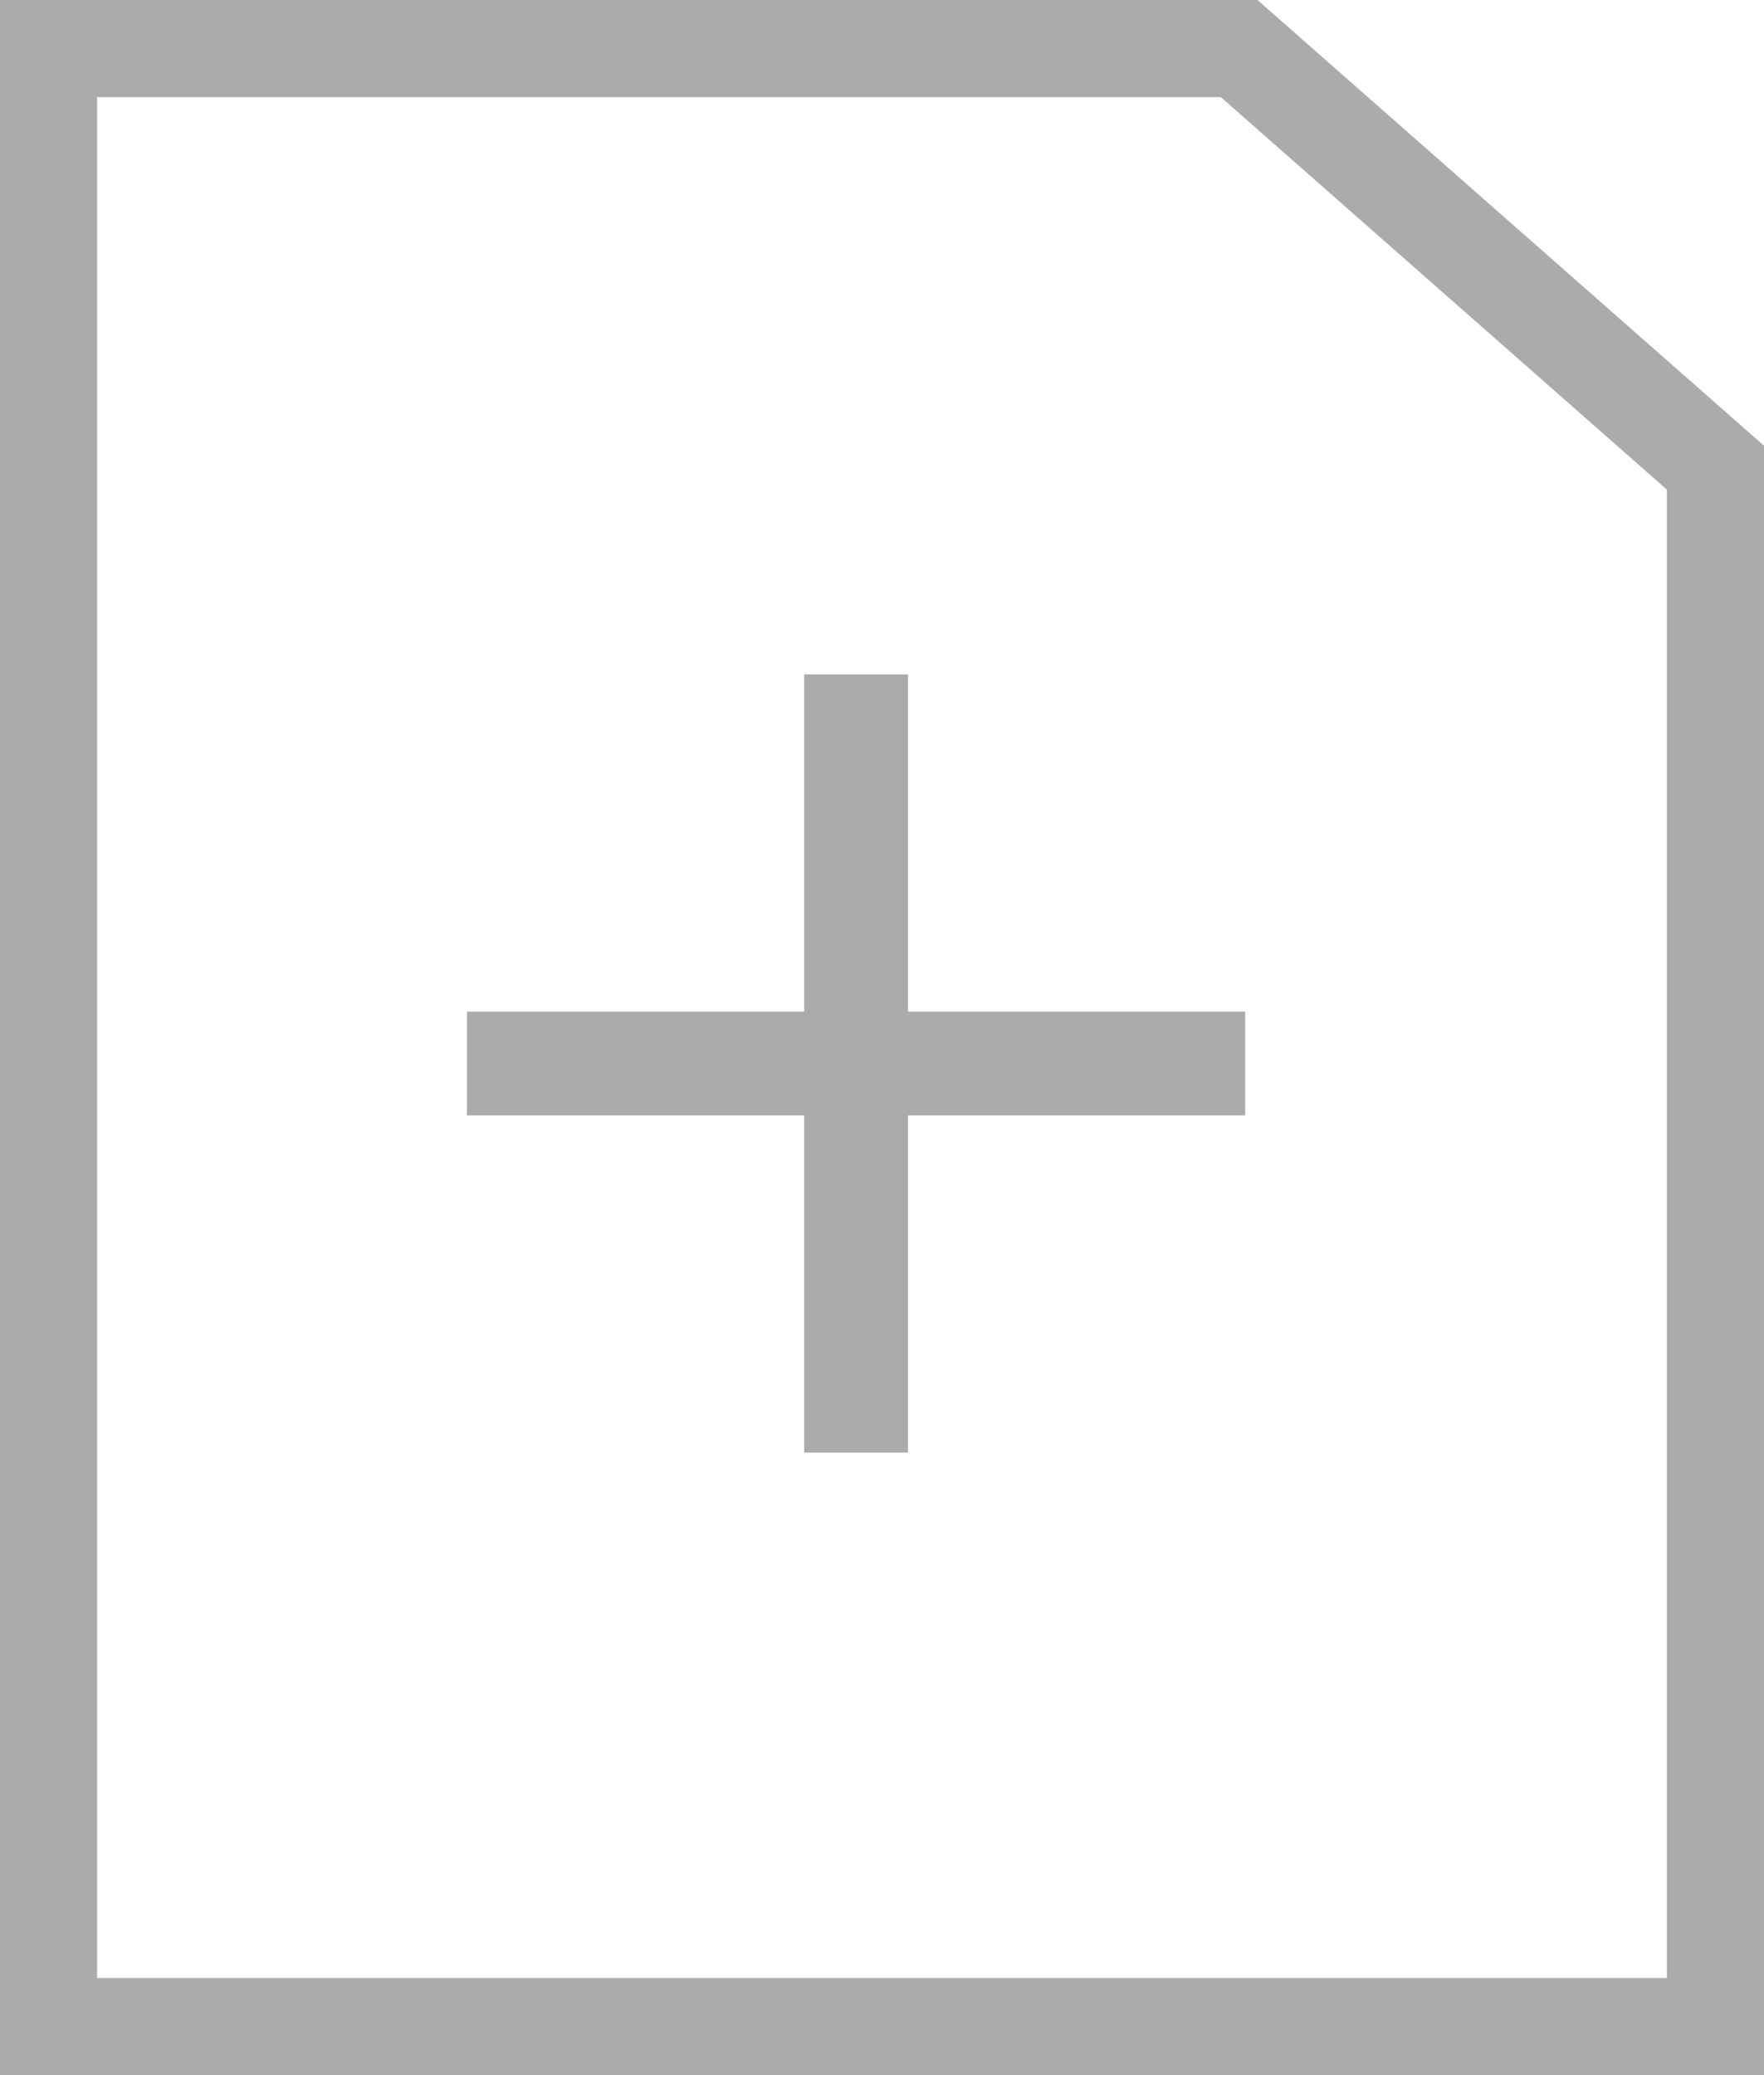 <?xml version="1.0" encoding="UTF-8"?>
<svg width="34px" height="40px" viewBox="0 0 34 40" version="1.1" xmlns="http://www.w3.org/2000/svg" xmlns:xlink="http://www.w3.org/1999/xlink">
    <title>upload</title>
    <g id="Symbols" stroke="none" stroke-width="1" fill="none" fill-rule="evenodd">
        <g id="upload" transform="translate(-272, -70)" stroke="#ABABAB">
            <g transform="translate(272, 70)">
                <path d="M23.884,0.936 L33.064,9.015 L33.064,39.064 L0.936,39.064 L0.936,0.936 L23.884,0.936 Z" id="Rectangle-Copy-2" stroke-width="1.872"></path>
                <g id="plus-icon" transform="translate(9, 13)" stroke-width="2">
                    <line x1="0" y1="7.5" x2="15" y2="7.5" id="path7"></line>
                    <line x1="7.5" y1="15" x2="7.5" y2="2.83106871e-14" id="path7" transform="translate(7.5, 7.5) scale(1, -1) translate(-7.5, -7.5) "></line>
                </g>
            </g>
        </g>
    </g>
</svg>